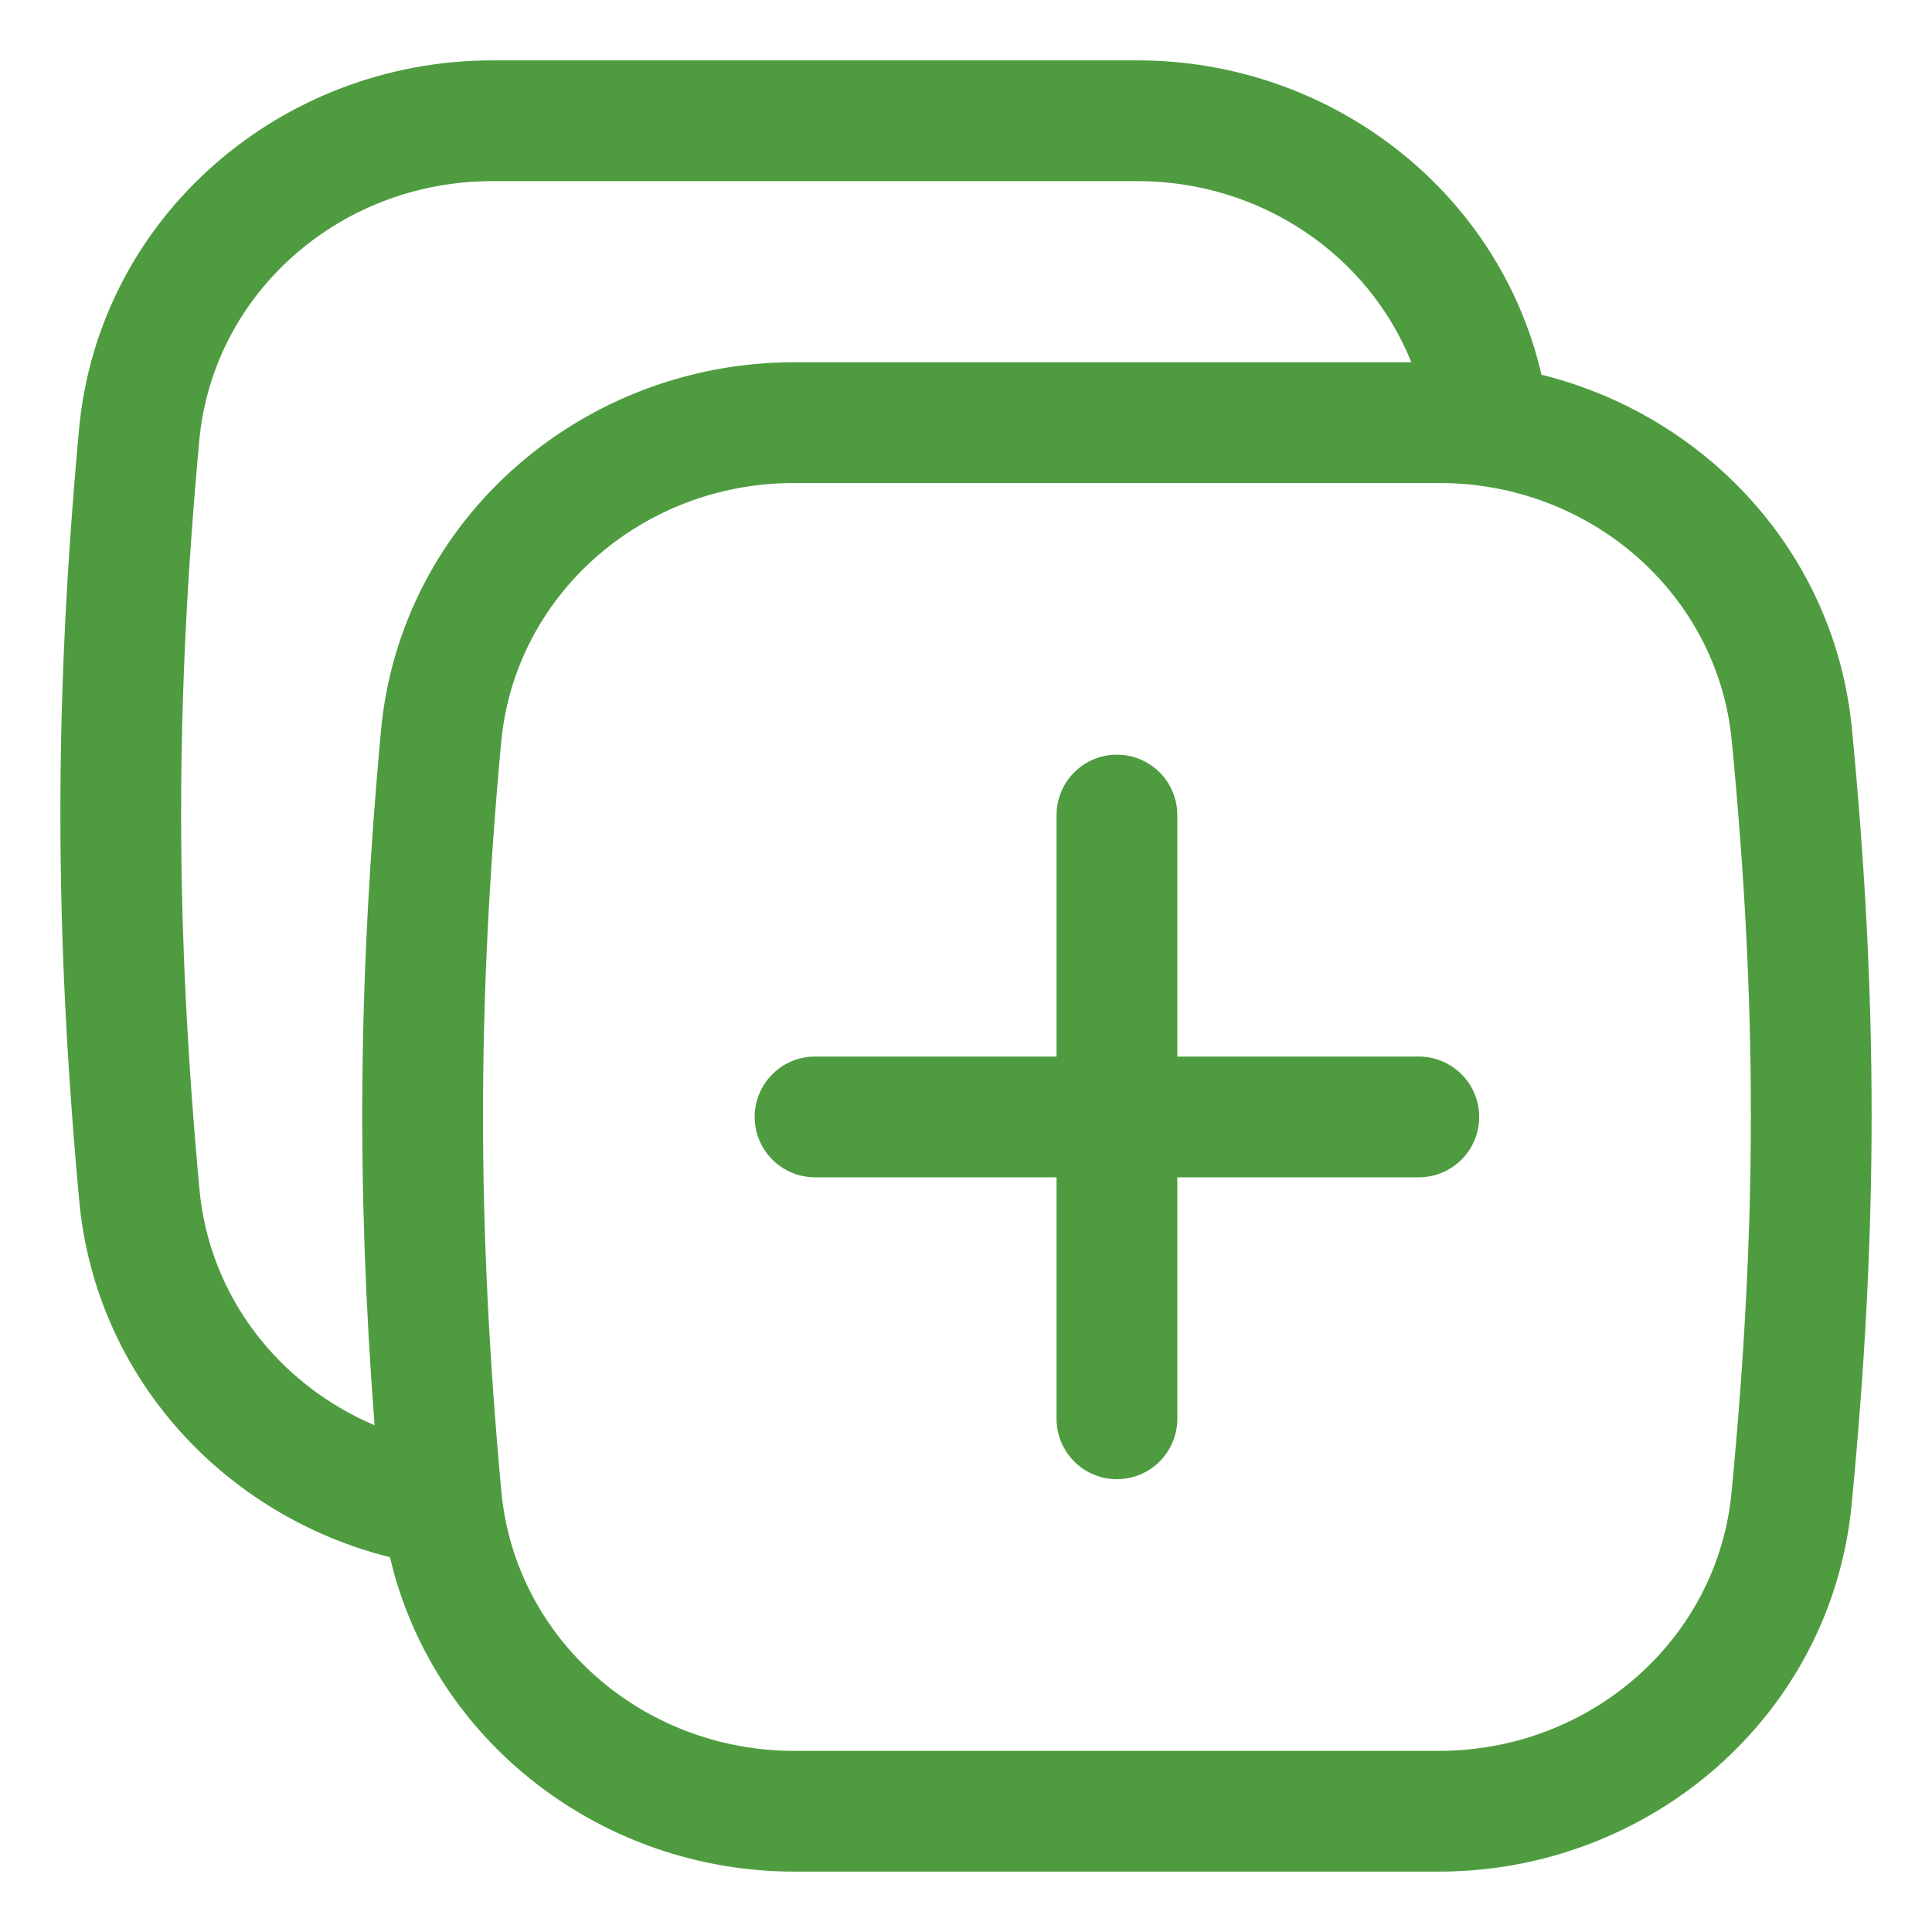 <svg xmlns="http://www.w3.org/2000/svg" version="1.1" xmlns:xlink="http://www.w3.org/1999/xlink" width="512" height="512" x="0" y="0" viewBox="0 0 64 64" style="enable-background:new 0 0 512 512" xml:space="preserve" class=""><g><g fill="#000"><path fill-rule="evenodd" d="M16.302 2C9.325 2 3.266 7.164 2.617 14.233c-.825 9.003-.822 16.485.005 25.522.54 5.893 4.837 10.467 10.296 11.829C14.348 57.7 19.947 62 26.313 62h21.351c6.951 0 12.998-5.127 13.675-12.167.879-9.128.88-16.648.009-25.685-.566-5.86-4.855-10.386-10.284-11.735C49.644 6.288 44.038 2 37.681 2zm-3.685 22.233c-.747 8.145-.815 15.045-.209 22.979-3.166-1.342-5.477-4.27-5.802-7.822-.806-8.796-.808-16.033-.005-24.792C7.049 9.708 11.27 6 16.302 6h21.379c4.092 0 7.65 2.452 9.07 6H26.302c-6.977 0-13.037 5.164-13.685 12.233zM26.302 16c-5.032 0-9.253 3.708-9.701 8.598-.803 8.759-.8 15.996.005 24.792.448 4.897 4.672 8.61 9.707 8.61h21.351c5.013 0 9.225-3.681 9.694-8.55.854-8.876.855-16.138.008-24.918C56.897 19.672 52.69 16 47.681 16z" clip-rule="evenodd" fill="#4f9c40" opacity="1" data-original="#000000" class=""></path><path d="M39 27a2 2 0 1 0-4 0v8h-8a2 2 0 1 0 0 4h8v8a2 2 0 1 0 4 0v-8h8a2 2 0 1 0 0-4h-8z" fill="#4f9c40" opacity="1" data-original="#000000" class=""></path></g></g></svg>